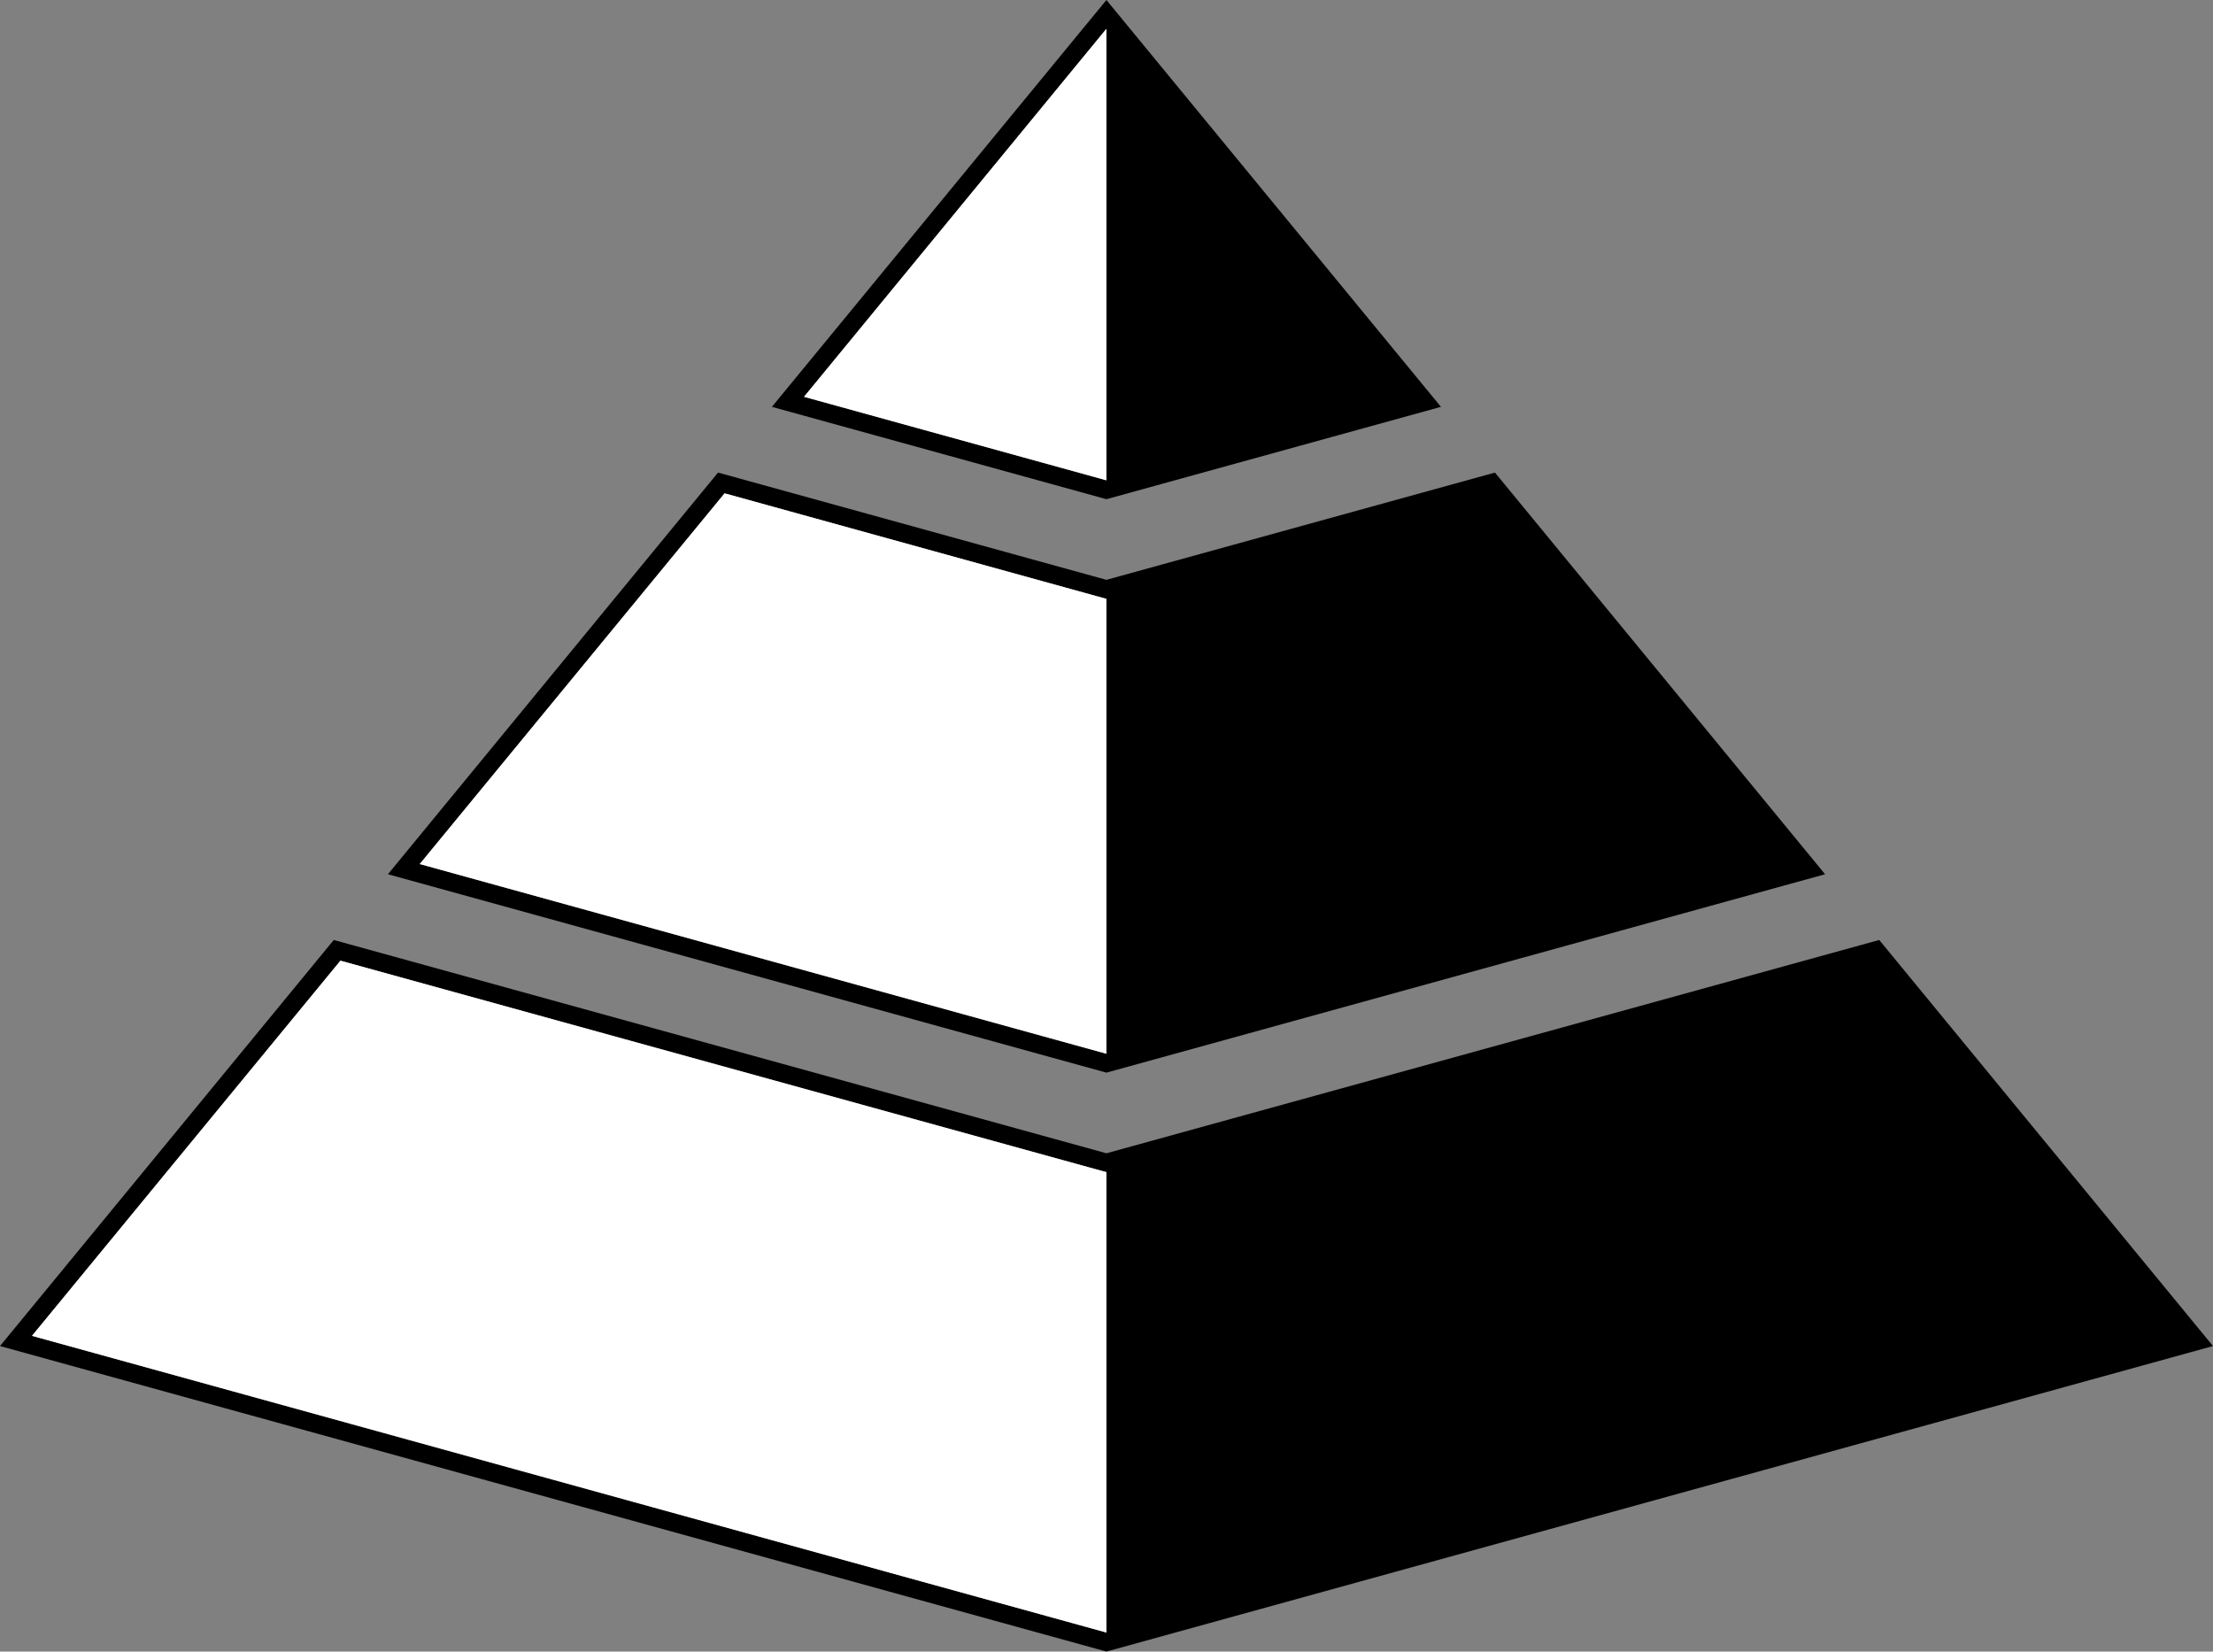 <?xml version="1.0" encoding="utf-8"?>
<!-- Generator: Adobe Illustrator 26.0.1, SVG Export Plug-In . SVG Version: 6.00 Build 0)  -->
<svg version="1.1" id="Layer_1" xmlns="http://www.w3.org/2000/svg" xmlns:xlink="http://www.w3.org/1999/xlink" x="0px" y="0px"
	 viewBox="0 0 1454.7 1085.5" style="enable-background:new 0 0 1454.7 1085.5;" xml:space="preserve">
<rect x="0" y="0" width="1454.7" height="1085.5" fill="#808080" stroke="none"/>
<style type="text/css">
	.st0{fill:#FFFFFF;}
</style>
<g id="Layer_1_copy_2">
	<g id="XMLID_00000109710622847192348190000012045647300419076785_">
		<g>
			<path d="M1235.3,617.8l219.4,266.9l-727.4,200.8L0,884.7l219.4-266.9L727.3,758L1235.3,617.8z M727.3,1073V770.4l-503.6-139
				L21,878L727.3,1073z"/>
			<path d="M982.7,310.6l217,264L727.3,705L255,574.6l217-264l255.3,70.5L982.7,310.6z M727.3,692.6v-299l-251-69.3L275.9,567.9
				L727.3,692.6z"/>
			<path d="M727.3,0l219.9,267.4l-219.9,60.7l-219.9-60.7L727.3,0z M727.3,315.7V18.9L528.5,260.8L727.3,315.7z"/>
			<polygon class="st0" points="727.3,770.4 727.3,1073 21,878 223.8,631.4 			"/>
			<polygon class="st0" points="727.3,393.6 727.3,692.6 275.9,567.9 476.3,324.2 			"/>
			<polygon class="st0" points="727.3,18.9 727.3,315.7 528.5,260.8 			"/>
		</g>
		<g>
		</g>
	</g>
</g>
</svg>
